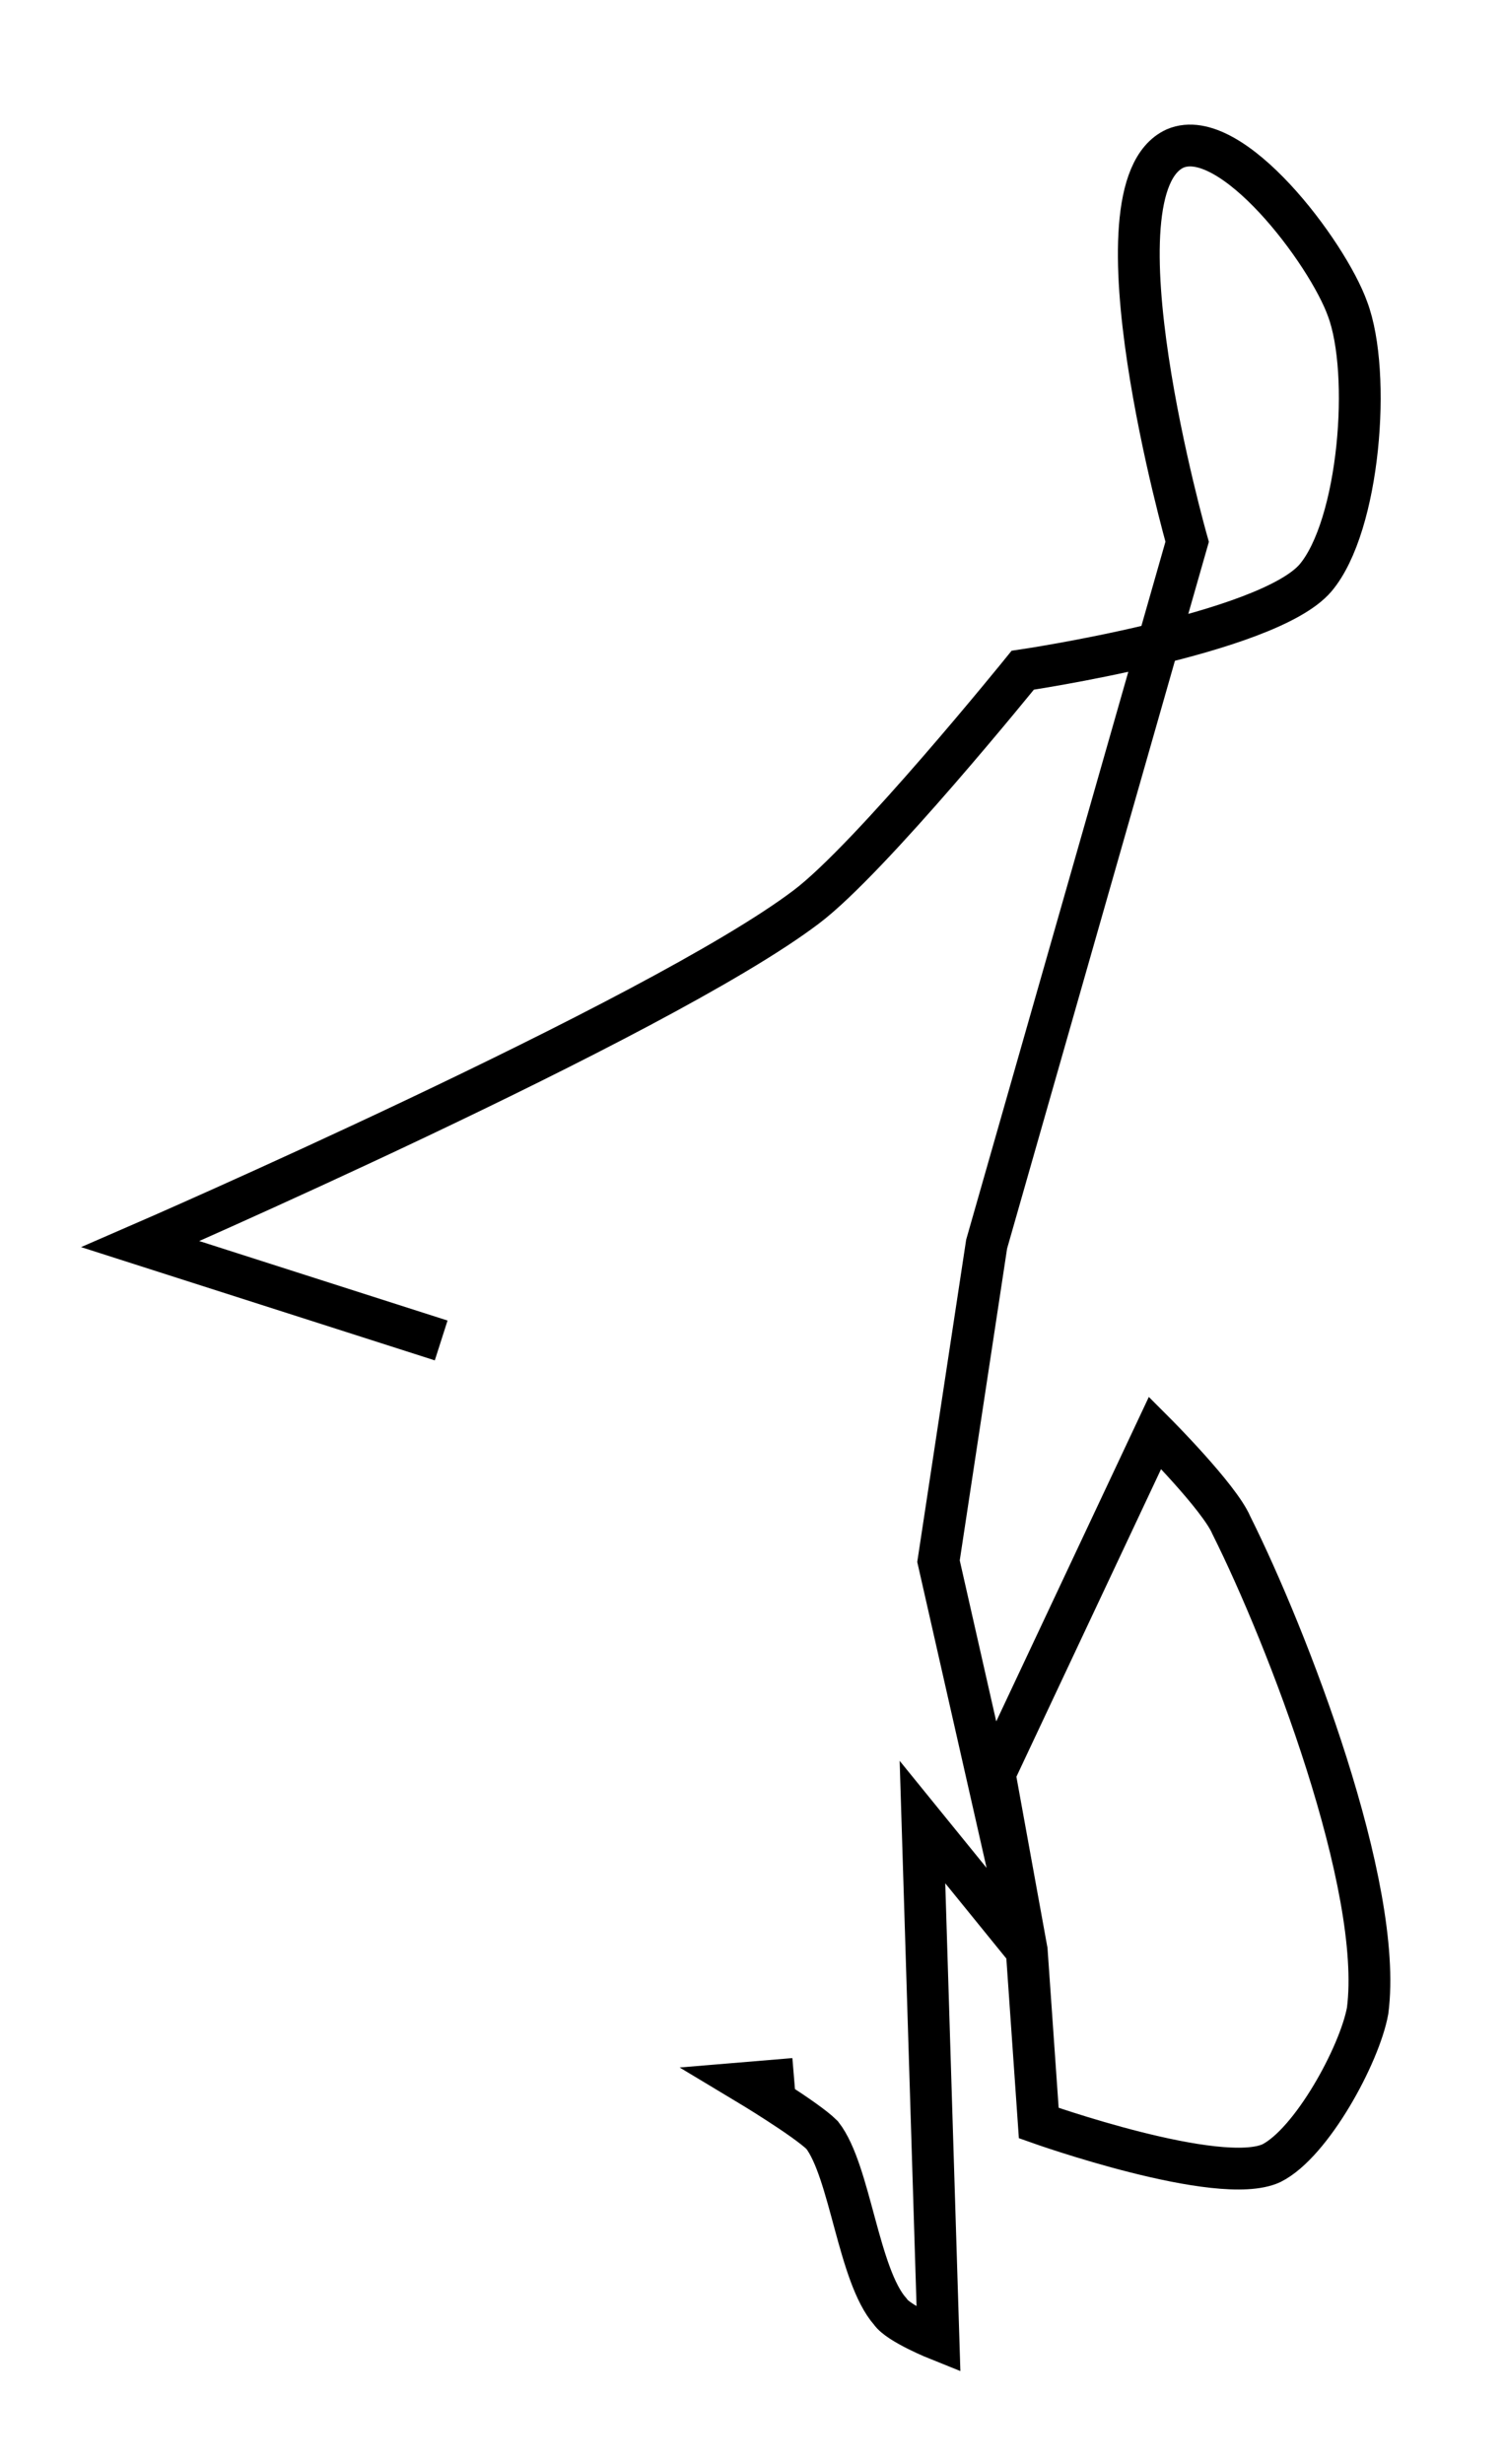 <?xml version="1.0" encoding="utf-8"?>
<!-- Generator: Adobe Illustrator 24.0.0, SVG Export Plug-In . SVG Version: 6.00 Build 0)  -->
<svg version="1.1" id="Layer_1" xmlns:ev="http://www.w3.org/2001/xml-events"
	 xmlns="http://www.w3.org/2000/svg" xmlns:xlink="http://www.w3.org/1999/xlink" x="0px" y="0px" viewBox="0 0 37.5 61.4"
	 style="enable-background:new 0 0 37.5 61.4;" xml:space="preserve">
<style type="text/css">
	.st0{fill:none;stroke:#000000;stroke-width:1.042;}
</style>
<path class="st0" d="M11,33.4L3.5,31c0,0,12.9-5.6,16.6-8.4c1.6-1.2,5.4-5.9,5.4-5.9s6.1-0.9,7.3-2.3c1.1-1.3,1.4-5.1,0.8-6.7
	c-0.5-1.4-2.9-4.6-4.3-4c-2.2,1,0.3,9.8,0.3,9.8l-5,17.5l-1.2,7.9l2.2,9.7l0.3,4.3c0,0,4.5,1.6,5.8,1c1-0.5,2.2-2.7,2.4-3.8
	c0.4-3.1-2-9.3-3.4-12.1c-0.3-0.7-1.9-2.3-1.9-2.3l-4,8.5l0.8,4.4l-2.6-3.2l0.4,12.9c0,0-1-0.4-1.2-0.7c-0.8-0.9-1-3.5-1.7-4.4
	c-0.4-0.4-1.9-1.3-1.9-1.3l1.2-0.1"/>
</svg>
